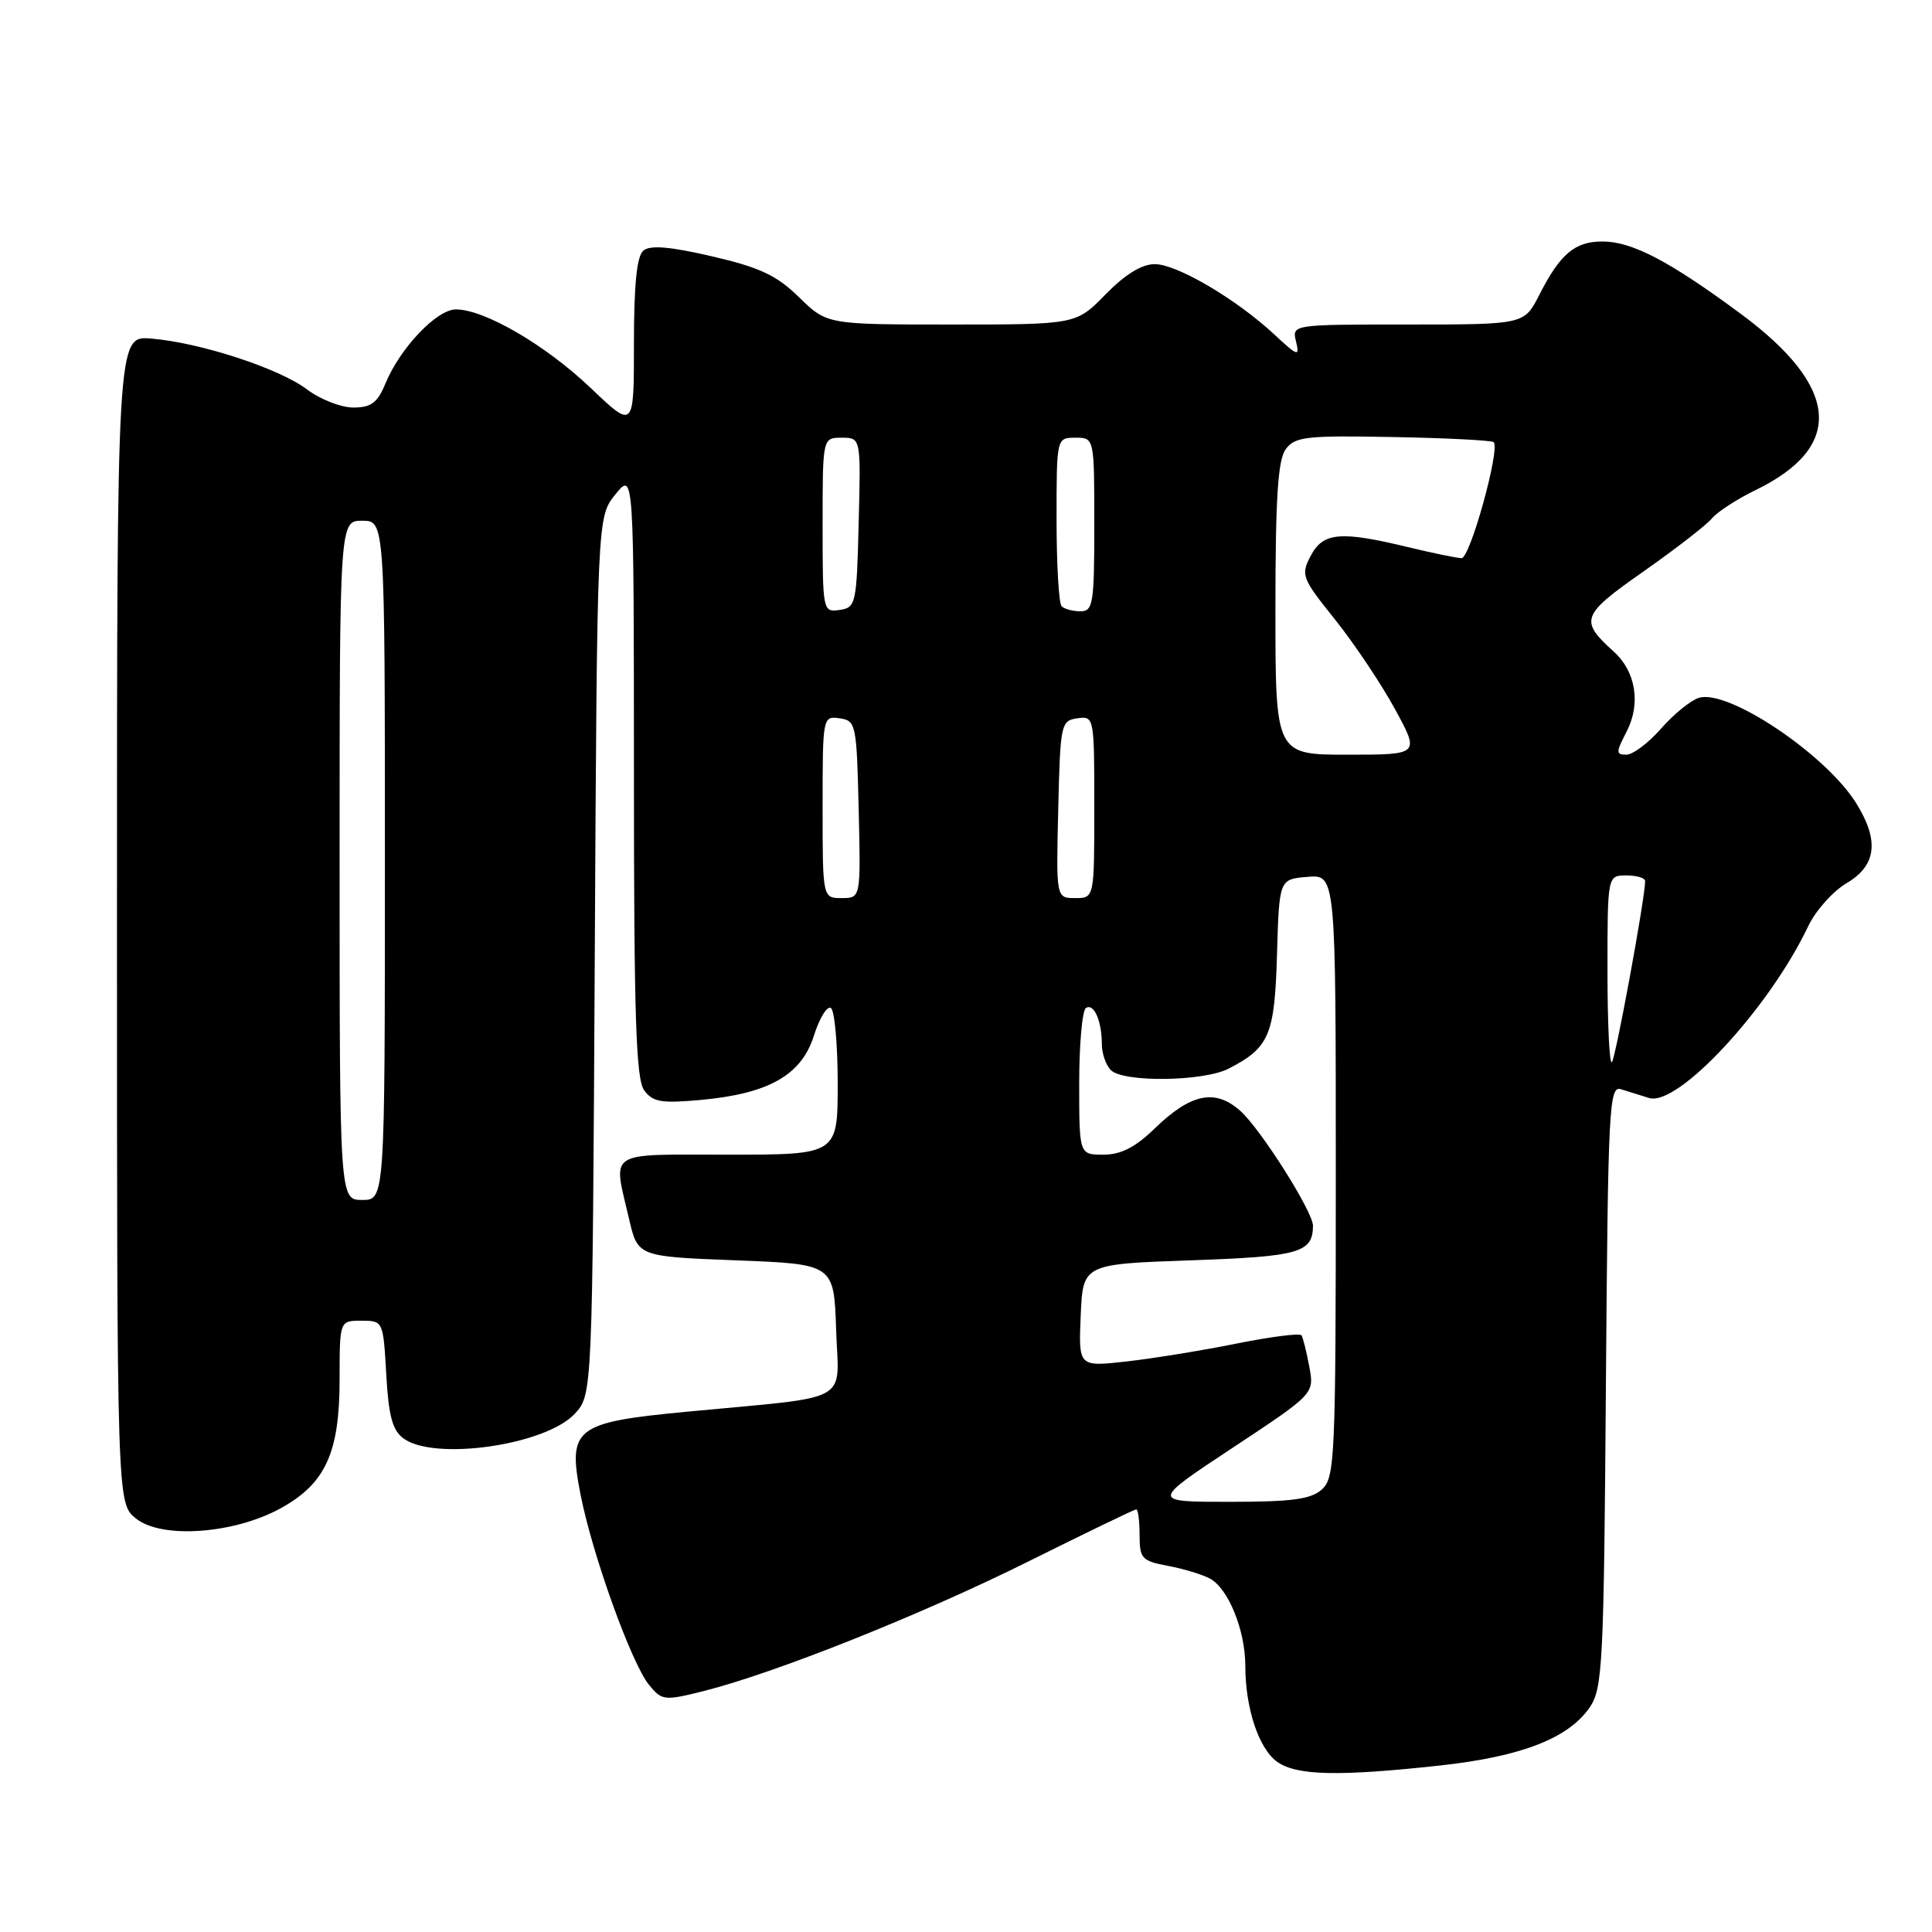 <?xml version="1.0" encoding="UTF-8" standalone="no"?>
<!DOCTYPE svg PUBLIC "-//W3C//DTD SVG 1.1//EN" "http://www.w3.org/Graphics/SVG/1.1/DTD/svg11.dtd" >
<svg xmlns="http://www.w3.org/2000/svg" xmlns:xlink="http://www.w3.org/1999/xlink" version="1.1" viewBox="0 0 256 256">
 <g >
 <path fill="currentColor"
d=" M 190.79 233.94 C 201.61 232.76 207.87 230.32 210.67 226.20 C 212.36 223.71 212.52 220.35 212.79 183.64 C 213.07 146.61 213.21 143.83 214.79 144.33 C 215.73 144.63 217.40 145.15 218.51 145.49 C 222.33 146.67 234.42 133.63 239.59 122.74 C 240.58 120.66 242.87 118.09 244.69 117.02 C 248.63 114.69 249.04 111.41 245.99 106.48 C 241.98 99.99 228.95 91.25 225.10 92.47 C 224.01 92.81 221.76 94.65 220.09 96.55 C 218.43 98.45 216.36 100.00 215.50 100.00 C 214.10 100.00 214.11 99.69 215.54 96.93 C 217.44 93.25 216.76 88.99 213.85 86.36 C 209.25 82.20 209.50 81.52 217.76 75.73 C 222.02 72.74 226.10 69.58 226.83 68.70 C 227.56 67.82 230.15 66.14 232.58 64.96 C 244.44 59.22 243.79 51.30 230.67 41.59 C 221.19 34.58 216.25 32.00 212.34 32.00 C 208.66 32.00 206.74 33.63 203.95 39.10 C 201.96 43.00 201.96 43.00 186.57 43.00 C 171.19 43.00 171.19 43.00 171.73 45.25 C 172.23 47.30 171.97 47.22 168.89 44.35 C 163.82 39.63 155.95 35.00 153.01 35.00 C 151.29 35.00 149.08 36.36 146.50 39.00 C 142.59 43.00 142.59 43.00 126.09 43.00 C 109.58 43.00 109.58 43.00 105.89 39.40 C 102.91 36.48 100.70 35.44 94.36 33.97 C 88.82 32.68 86.16 32.45 85.26 33.20 C 84.38 33.93 84.00 37.66 84.00 45.56 C 84.00 56.87 84.00 56.87 78.27 51.41 C 72.31 45.73 64.20 41.00 60.41 41.00 C 57.88 41.00 53.03 46.09 51.08 50.80 C 50.02 53.38 49.18 54.00 46.81 54.00 C 45.19 54.00 42.43 52.92 40.68 51.60 C 36.98 48.80 26.46 45.38 20.00 44.86 C 15.50 44.50 15.50 44.50 15.50 121.84 C 15.50 199.18 15.50 199.18 18.00 201.20 C 21.37 203.94 30.96 203.27 37.16 199.87 C 43.13 196.60 45.00 192.51 45.00 182.75 C 45.00 175.00 45.00 175.00 47.89 175.00 C 50.76 175.00 50.78 175.03 51.18 182.11 C 51.49 187.64 52.00 189.53 53.48 190.61 C 57.57 193.60 72.24 191.50 76.13 187.36 C 78.50 184.84 78.50 184.84 78.81 126.67 C 79.12 68.50 79.12 68.50 81.55 65.50 C 83.99 62.50 83.99 62.50 84.00 102.56 C 84.00 134.58 84.27 142.99 85.35 144.46 C 86.49 146.03 87.63 146.22 92.82 145.75 C 101.84 144.93 106.19 142.47 107.84 137.25 C 108.58 134.91 109.60 133.25 110.09 133.56 C 110.59 133.87 111.00 138.37 111.00 143.56 C 111.00 153.00 111.00 153.00 96.50 153.00 C 80.15 153.00 81.22 152.31 83.35 161.50 C 84.51 166.50 84.51 166.50 97.50 167.00 C 110.50 167.50 110.50 167.50 110.79 176.18 C 111.12 186.13 113.28 184.94 91.00 187.06 C 76.12 188.48 75.19 189.21 76.94 198.11 C 78.51 206.06 83.65 220.34 85.98 223.23 C 87.70 225.34 88.00 225.38 93.14 224.10 C 102.61 221.73 122.11 213.96 136.31 206.88 C 143.91 203.10 150.32 200.00 150.56 200.00 C 150.80 200.00 151.00 201.52 151.00 203.39 C 151.00 206.51 151.29 206.83 154.73 207.48 C 156.78 207.86 159.30 208.62 160.32 209.17 C 162.76 210.48 165.00 216.00 165.01 220.72 C 165.01 226.38 166.81 231.75 169.26 233.47 C 171.84 235.28 177.44 235.40 190.79 233.94 Z  M 163.33 191.84 C 174.16 184.68 174.16 184.68 173.49 181.10 C 173.12 179.13 172.66 177.26 172.46 176.94 C 172.27 176.62 168.37 177.12 163.80 178.04 C 159.24 178.96 152.67 180.02 149.20 180.41 C 142.91 181.11 142.91 181.11 143.20 174.30 C 143.50 167.50 143.50 167.50 157.79 167.00 C 172.15 166.50 173.93 166.00 173.98 162.44 C 174.01 160.60 167.05 149.60 164.33 147.18 C 161.00 144.22 157.78 144.89 152.96 149.57 C 150.42 152.03 148.51 153.00 146.21 153.00 C 143.00 153.00 143.00 153.00 143.00 143.56 C 143.00 138.37 143.40 133.87 143.90 133.56 C 144.96 132.91 146.00 135.29 146.00 138.38 C 146.00 139.60 146.54 141.14 147.20 141.80 C 148.85 143.45 159.49 143.31 162.80 141.60 C 168.21 138.81 168.90 137.17 169.21 126.46 C 169.50 116.50 169.50 116.50 173.25 116.19 C 177.00 115.88 177.00 115.88 177.00 155.78 C 177.00 193.17 176.88 195.79 175.17 197.35 C 173.72 198.66 171.22 199.00 162.92 199.00 C 152.50 199.00 152.50 199.00 163.33 191.84 Z  M 45.00 114.00 C 45.00 69.00 45.00 69.00 48.00 69.00 C 51.00 69.00 51.00 69.00 51.00 114.00 C 51.00 159.00 51.00 159.00 48.00 159.00 C 45.00 159.00 45.00 159.00 45.00 114.00 Z  M 213.00 128.67 C 213.00 116.00 213.00 116.00 215.50 116.00 C 216.88 116.00 218.00 116.34 217.99 116.75 C 217.98 119.02 214.07 140.26 213.58 140.75 C 213.26 141.07 213.00 135.63 213.00 128.67 Z  M 109.00 106.93 C 109.00 94.99 109.02 94.86 111.25 95.18 C 113.42 95.49 113.51 95.92 113.78 107.25 C 114.06 119.00 114.06 119.00 111.53 119.00 C 109.00 119.00 109.00 119.00 109.00 106.93 Z  M 140.22 107.25 C 140.49 95.92 140.58 95.49 142.75 95.18 C 144.98 94.86 145.00 94.99 145.00 106.93 C 145.00 119.00 145.00 119.00 142.47 119.00 C 139.94 119.00 139.94 119.00 140.22 107.25 Z  M 169.00 80.69 C 169.00 66.00 169.33 60.94 170.36 59.53 C 171.58 57.86 173.04 57.69 184.60 57.91 C 191.69 58.04 197.68 58.35 197.92 58.59 C 198.81 59.48 194.79 74.00 193.66 73.96 C 193.02 73.94 189.80 73.28 186.50 72.48 C 177.58 70.33 175.31 70.54 173.67 73.66 C 172.34 76.20 172.50 76.61 176.89 82.08 C 179.42 85.25 182.99 90.57 184.82 93.92 C 188.14 100.00 188.14 100.00 178.57 100.00 C 169.00 100.00 169.00 100.00 169.00 80.69 Z  M 109.00 69.57 C 109.00 58.00 109.00 58.00 111.53 58.00 C 114.07 58.00 114.07 58.00 113.78 69.25 C 113.51 80.06 113.41 80.51 111.25 80.82 C 109.03 81.14 109.00 81.00 109.00 69.57 Z  M 140.67 80.33 C 140.30 79.97 140.00 74.79 140.00 68.83 C 140.00 58.00 140.00 58.00 142.50 58.00 C 145.00 58.00 145.00 58.00 145.00 69.50 C 145.00 79.98 144.84 81.00 143.17 81.00 C 142.16 81.00 141.03 80.70 140.67 80.33 Z "/>
</g>
</svg>